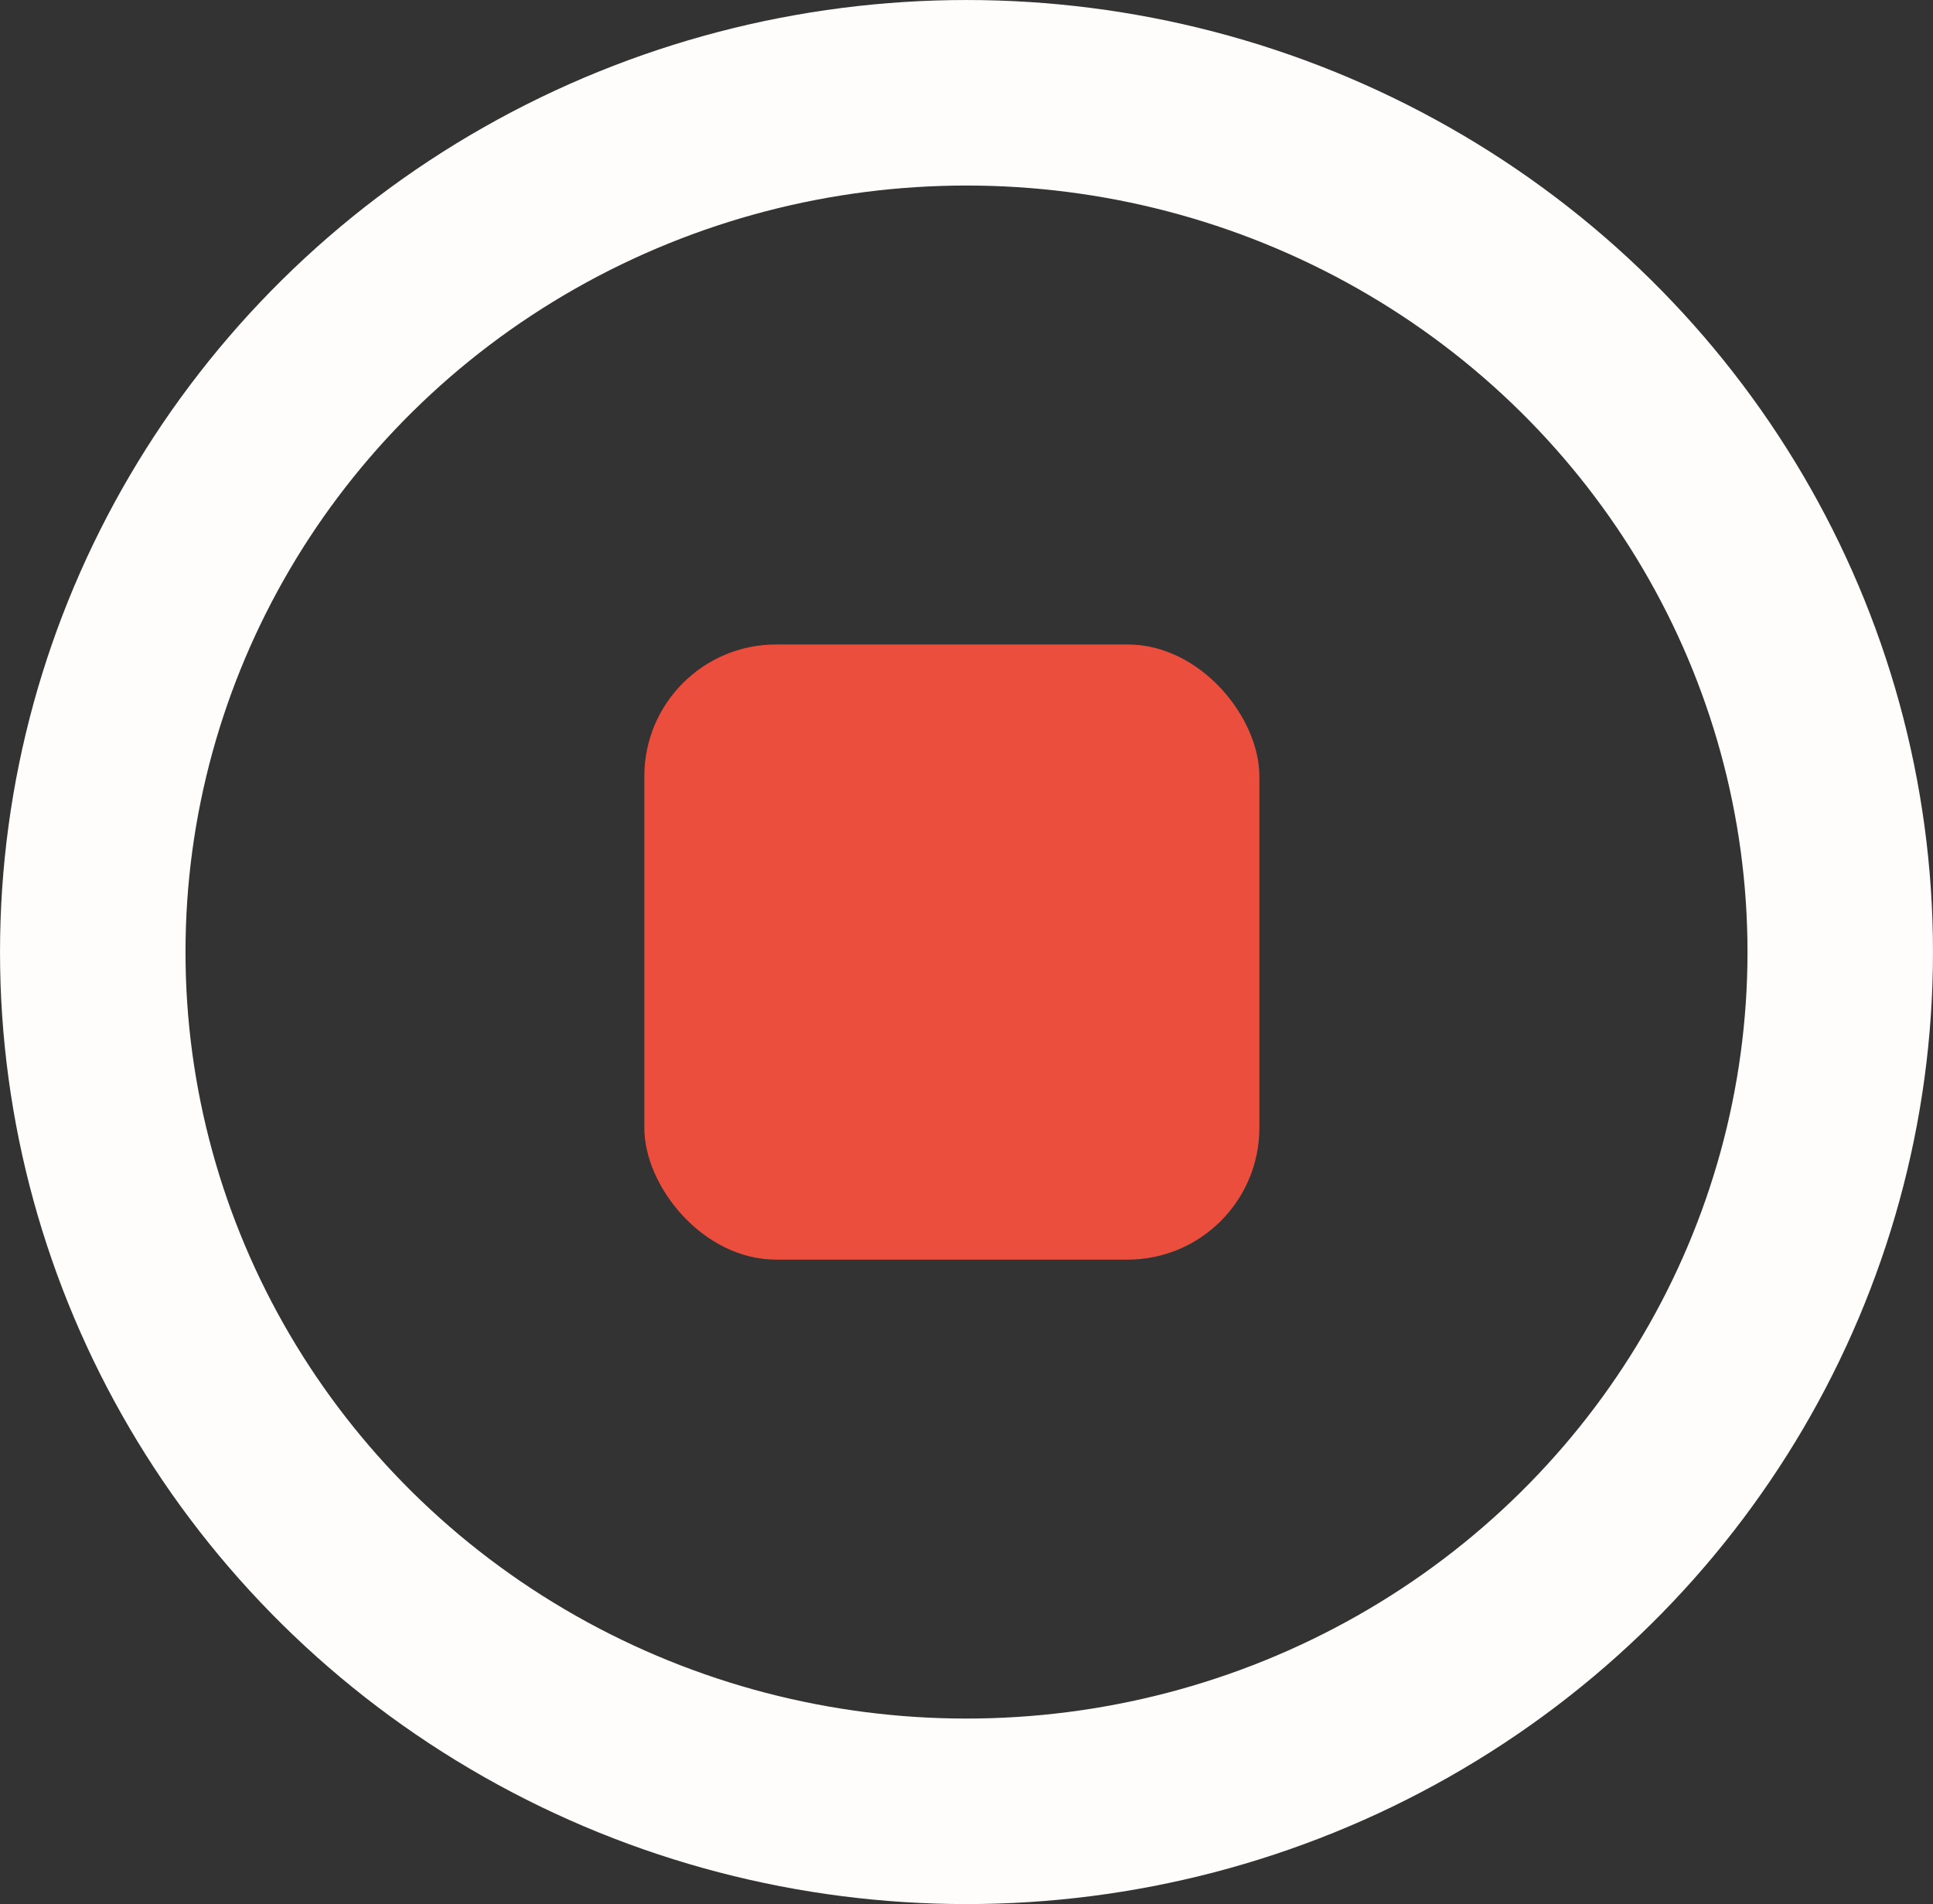 <svg id="Record_Button" data-name="Record Button" xmlns="http://www.w3.org/2000/svg" width="66" height="65" viewBox="0 0 66 65">
  <rect x="0" y="0" width="66" height="65" fill="#333333" stroke="none"/>
  <g id="Border" fill="none" stroke="#fffcfc" stroke-miterlimit="10" stroke-width="6.333">
    <ellipse cx="33" cy="32.5" rx="33" ry="32.5" stroke="none"/>
    <ellipse cx="33" cy="32.5" rx="29.833" ry="29.333" fill="none"/>
  </g>
  <rect id="Red_Disc" data-name="Red Disc" width="21" height="21" rx="4.5" transform="translate(22 22)" fill="#eb4e3d"/>
</svg>
